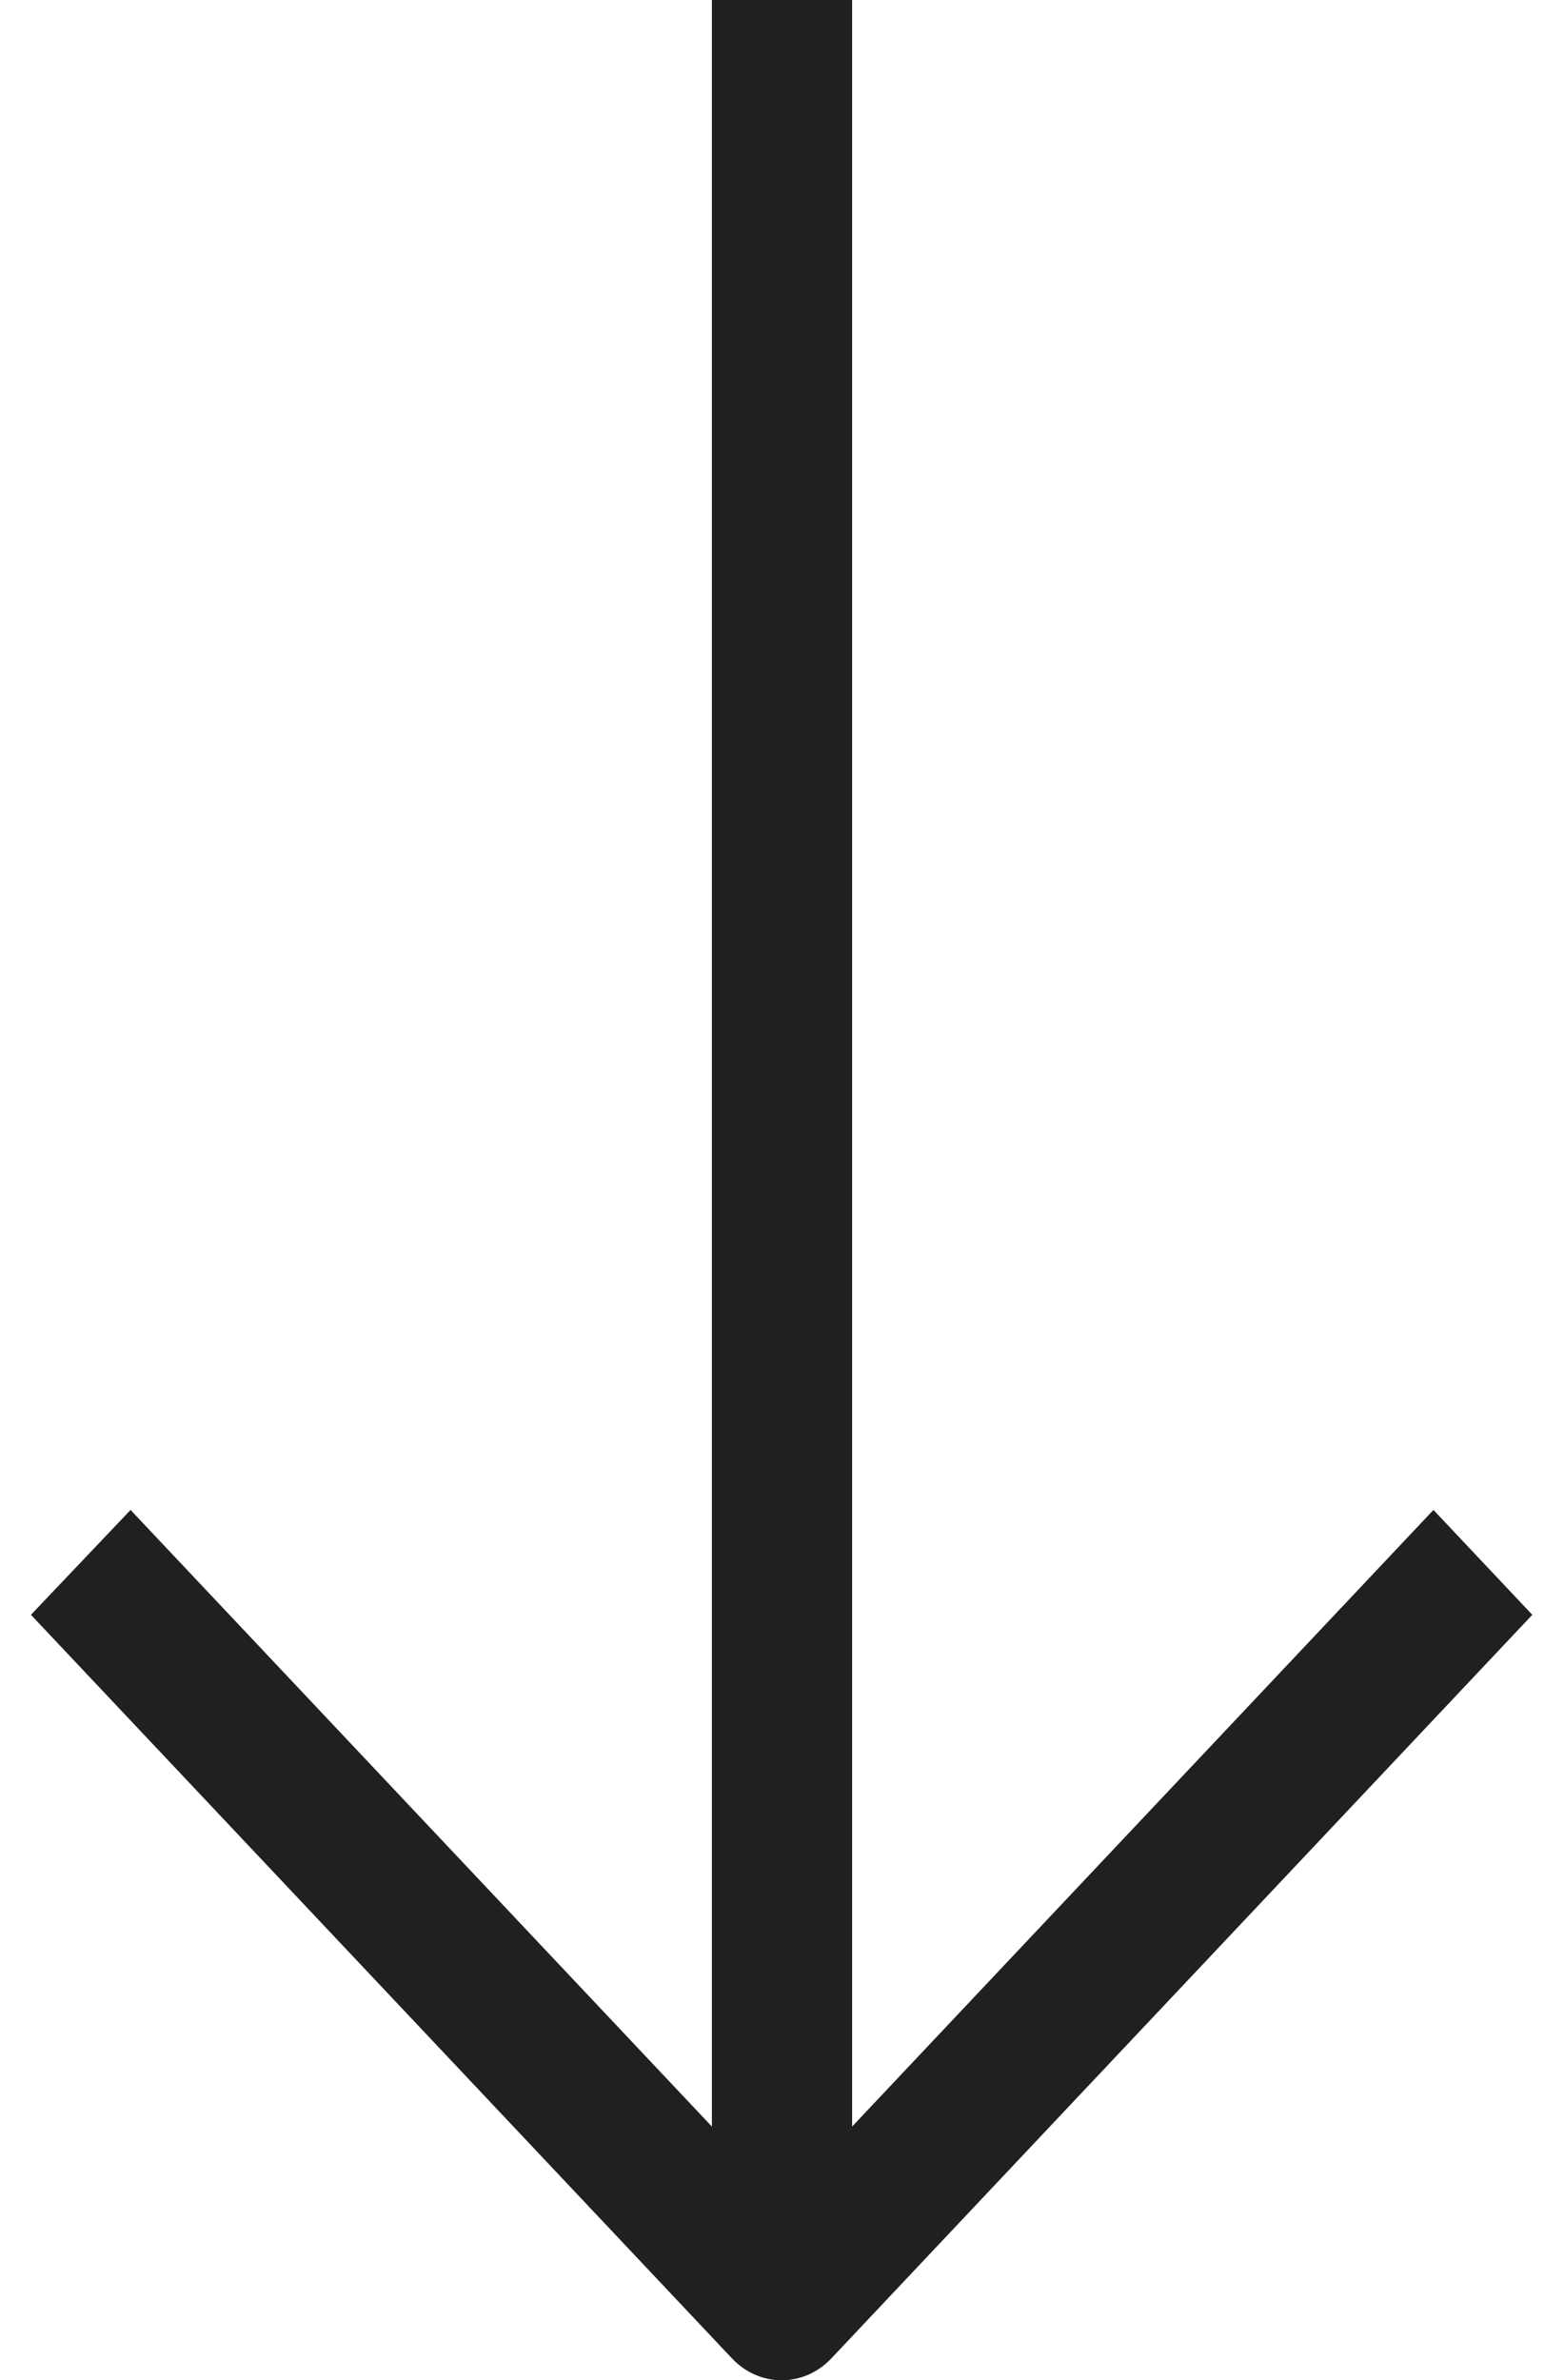 <svg width='23' height='35' viewBox='0 0 23 35' fill='none' xmlns='http://www.w3.org/2000/svg'><path d='M10.469 -4.62141e-05L10.469 31.27L1.92 22.203L0.455 23.745L10.768 34.683C10.961 34.886 11.222 35.001 11.495 35.001C11.767 35.001 12.029 34.886 12.222 34.683L22.534 23.745L21.08 22.203L12.531 31.27L12.531 -4.63042e-05L10.469 -4.62141e-05Z' fill='#202020'/></svg>